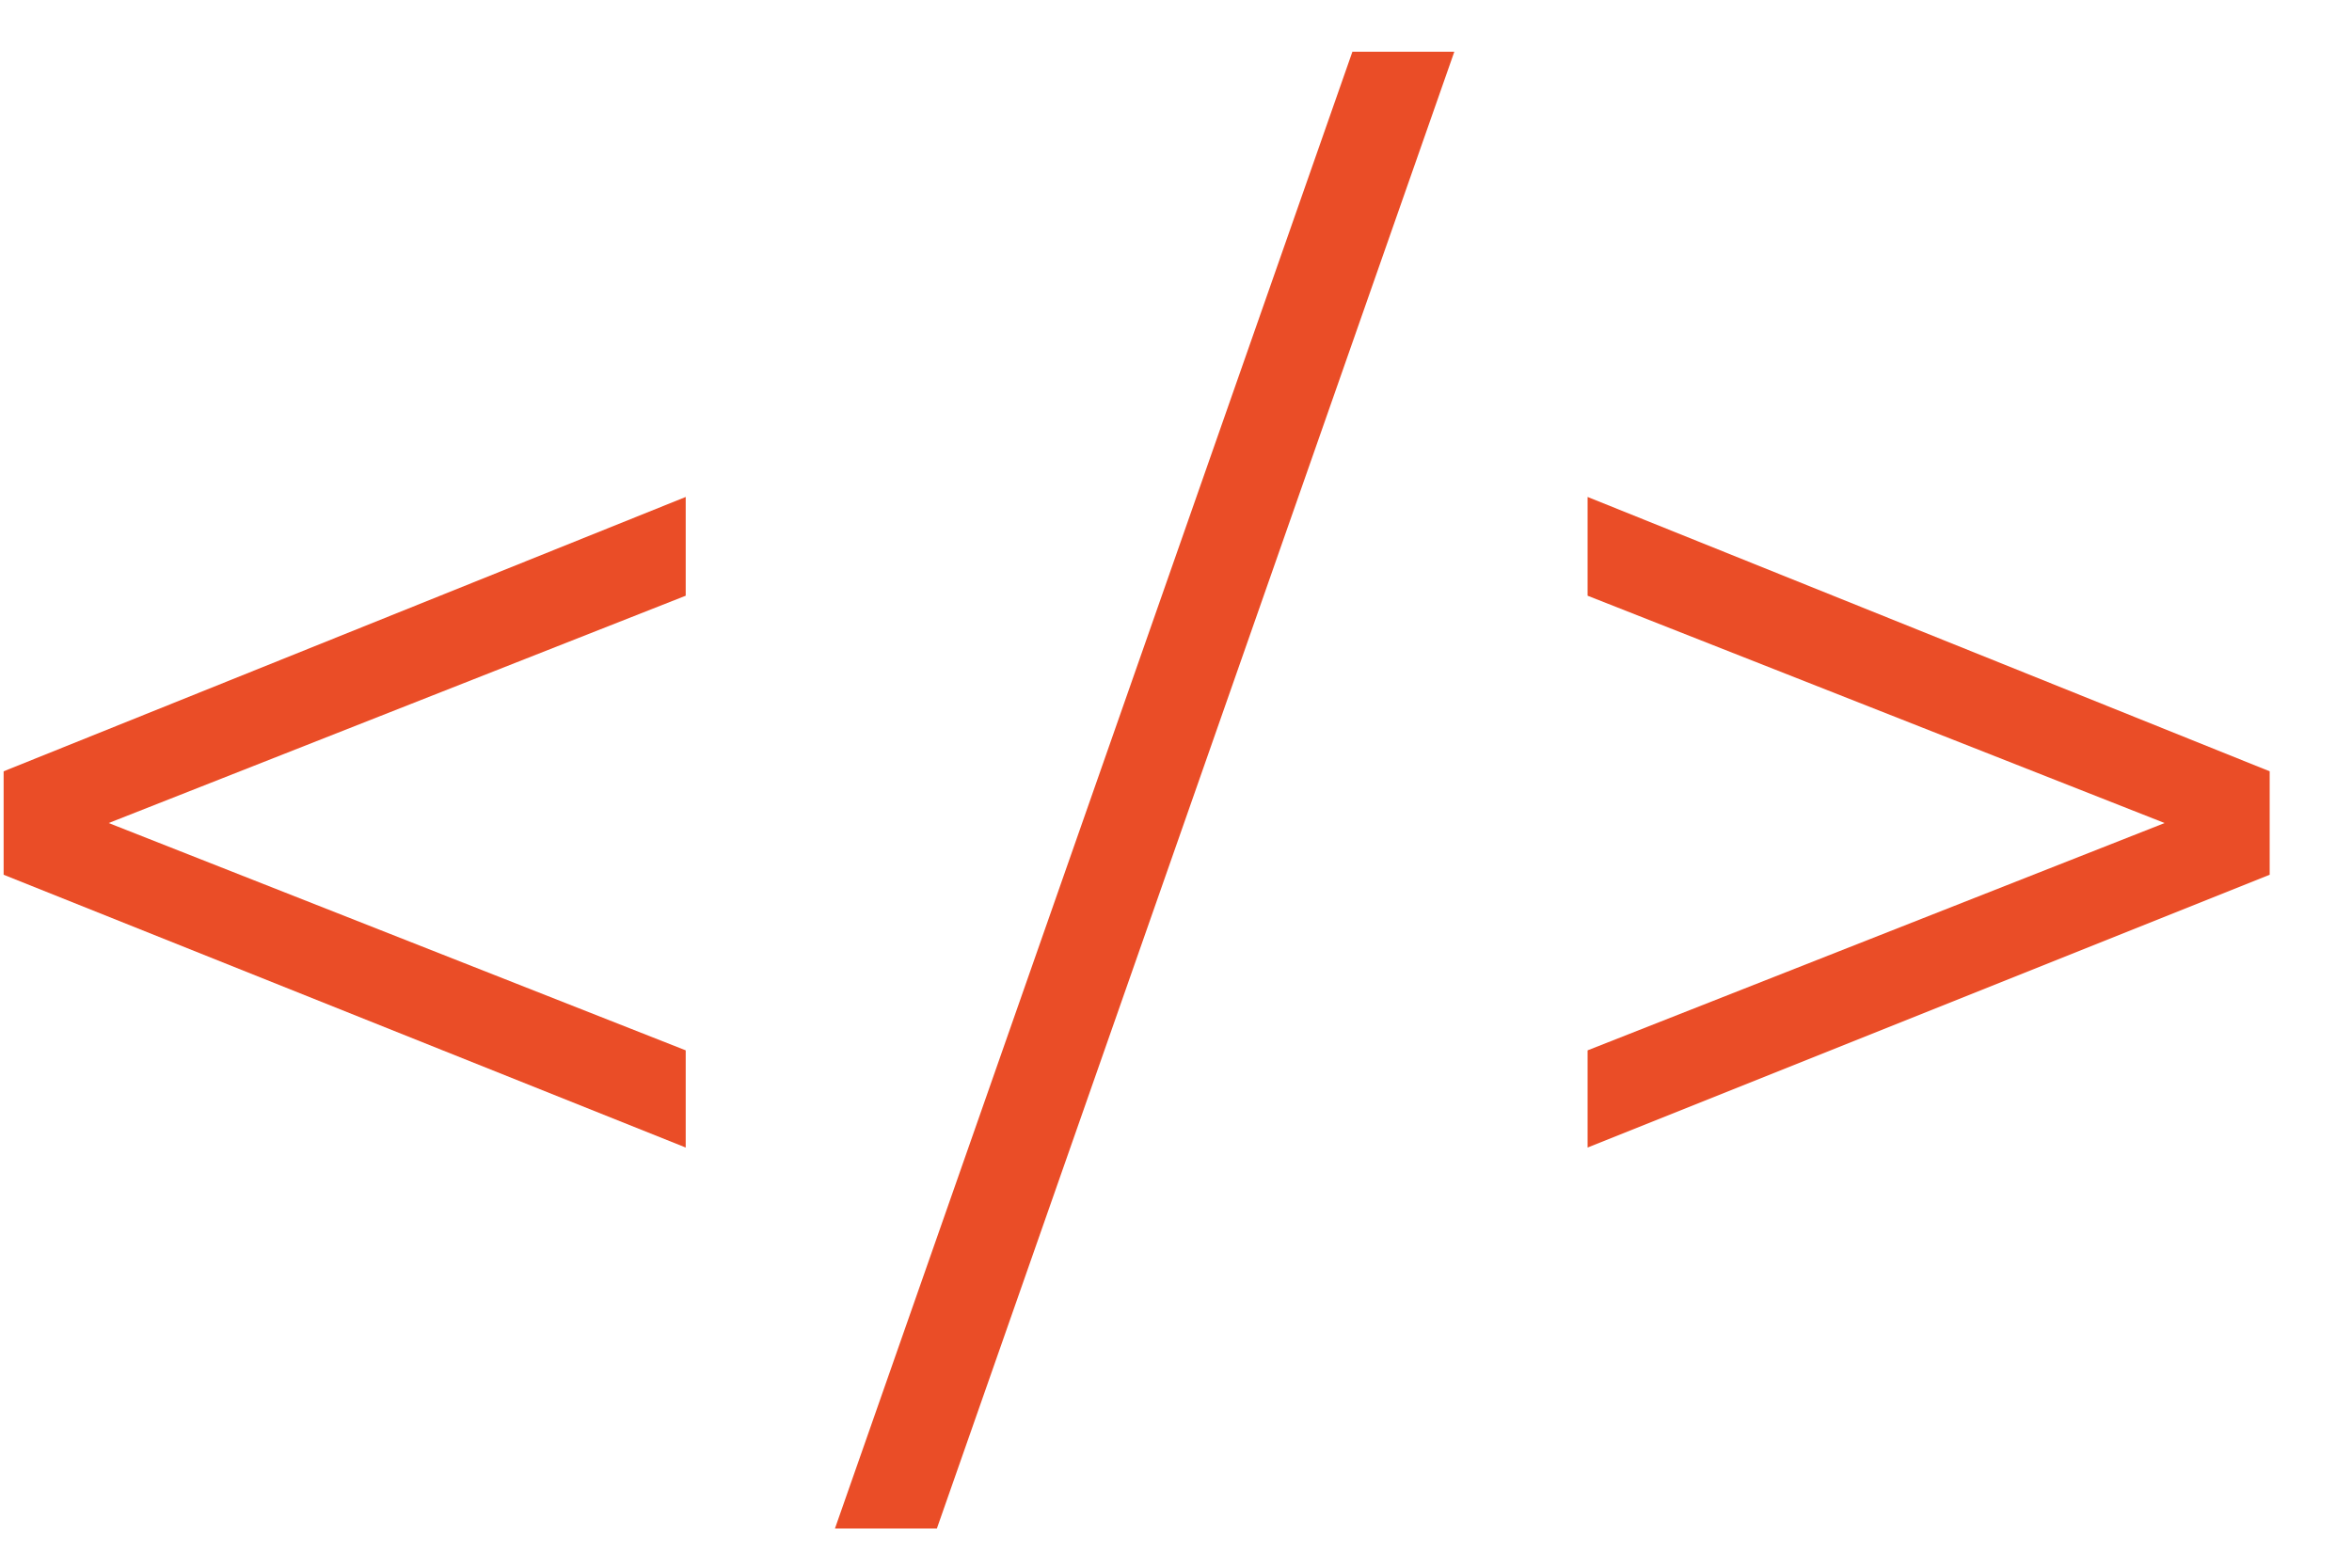 <svg width="24" height="16" viewBox="0 0 24 16" fill="none" xmlns="http://www.w3.org/2000/svg">
<path d="M6.997 6.08L1.109 8.4L6.997 10.72V11.712L0.037 8.928V7.872L6.997 5.072V6.08ZM13.8 0.528H14.84L9.56 15.6H8.52L13.8 0.528ZM23.16 7.872V8.928L16.2 11.712V10.72L22.088 8.4L16.2 6.08V5.072L23.16 7.872Z" fill="#EA4D27"/>
</svg>
